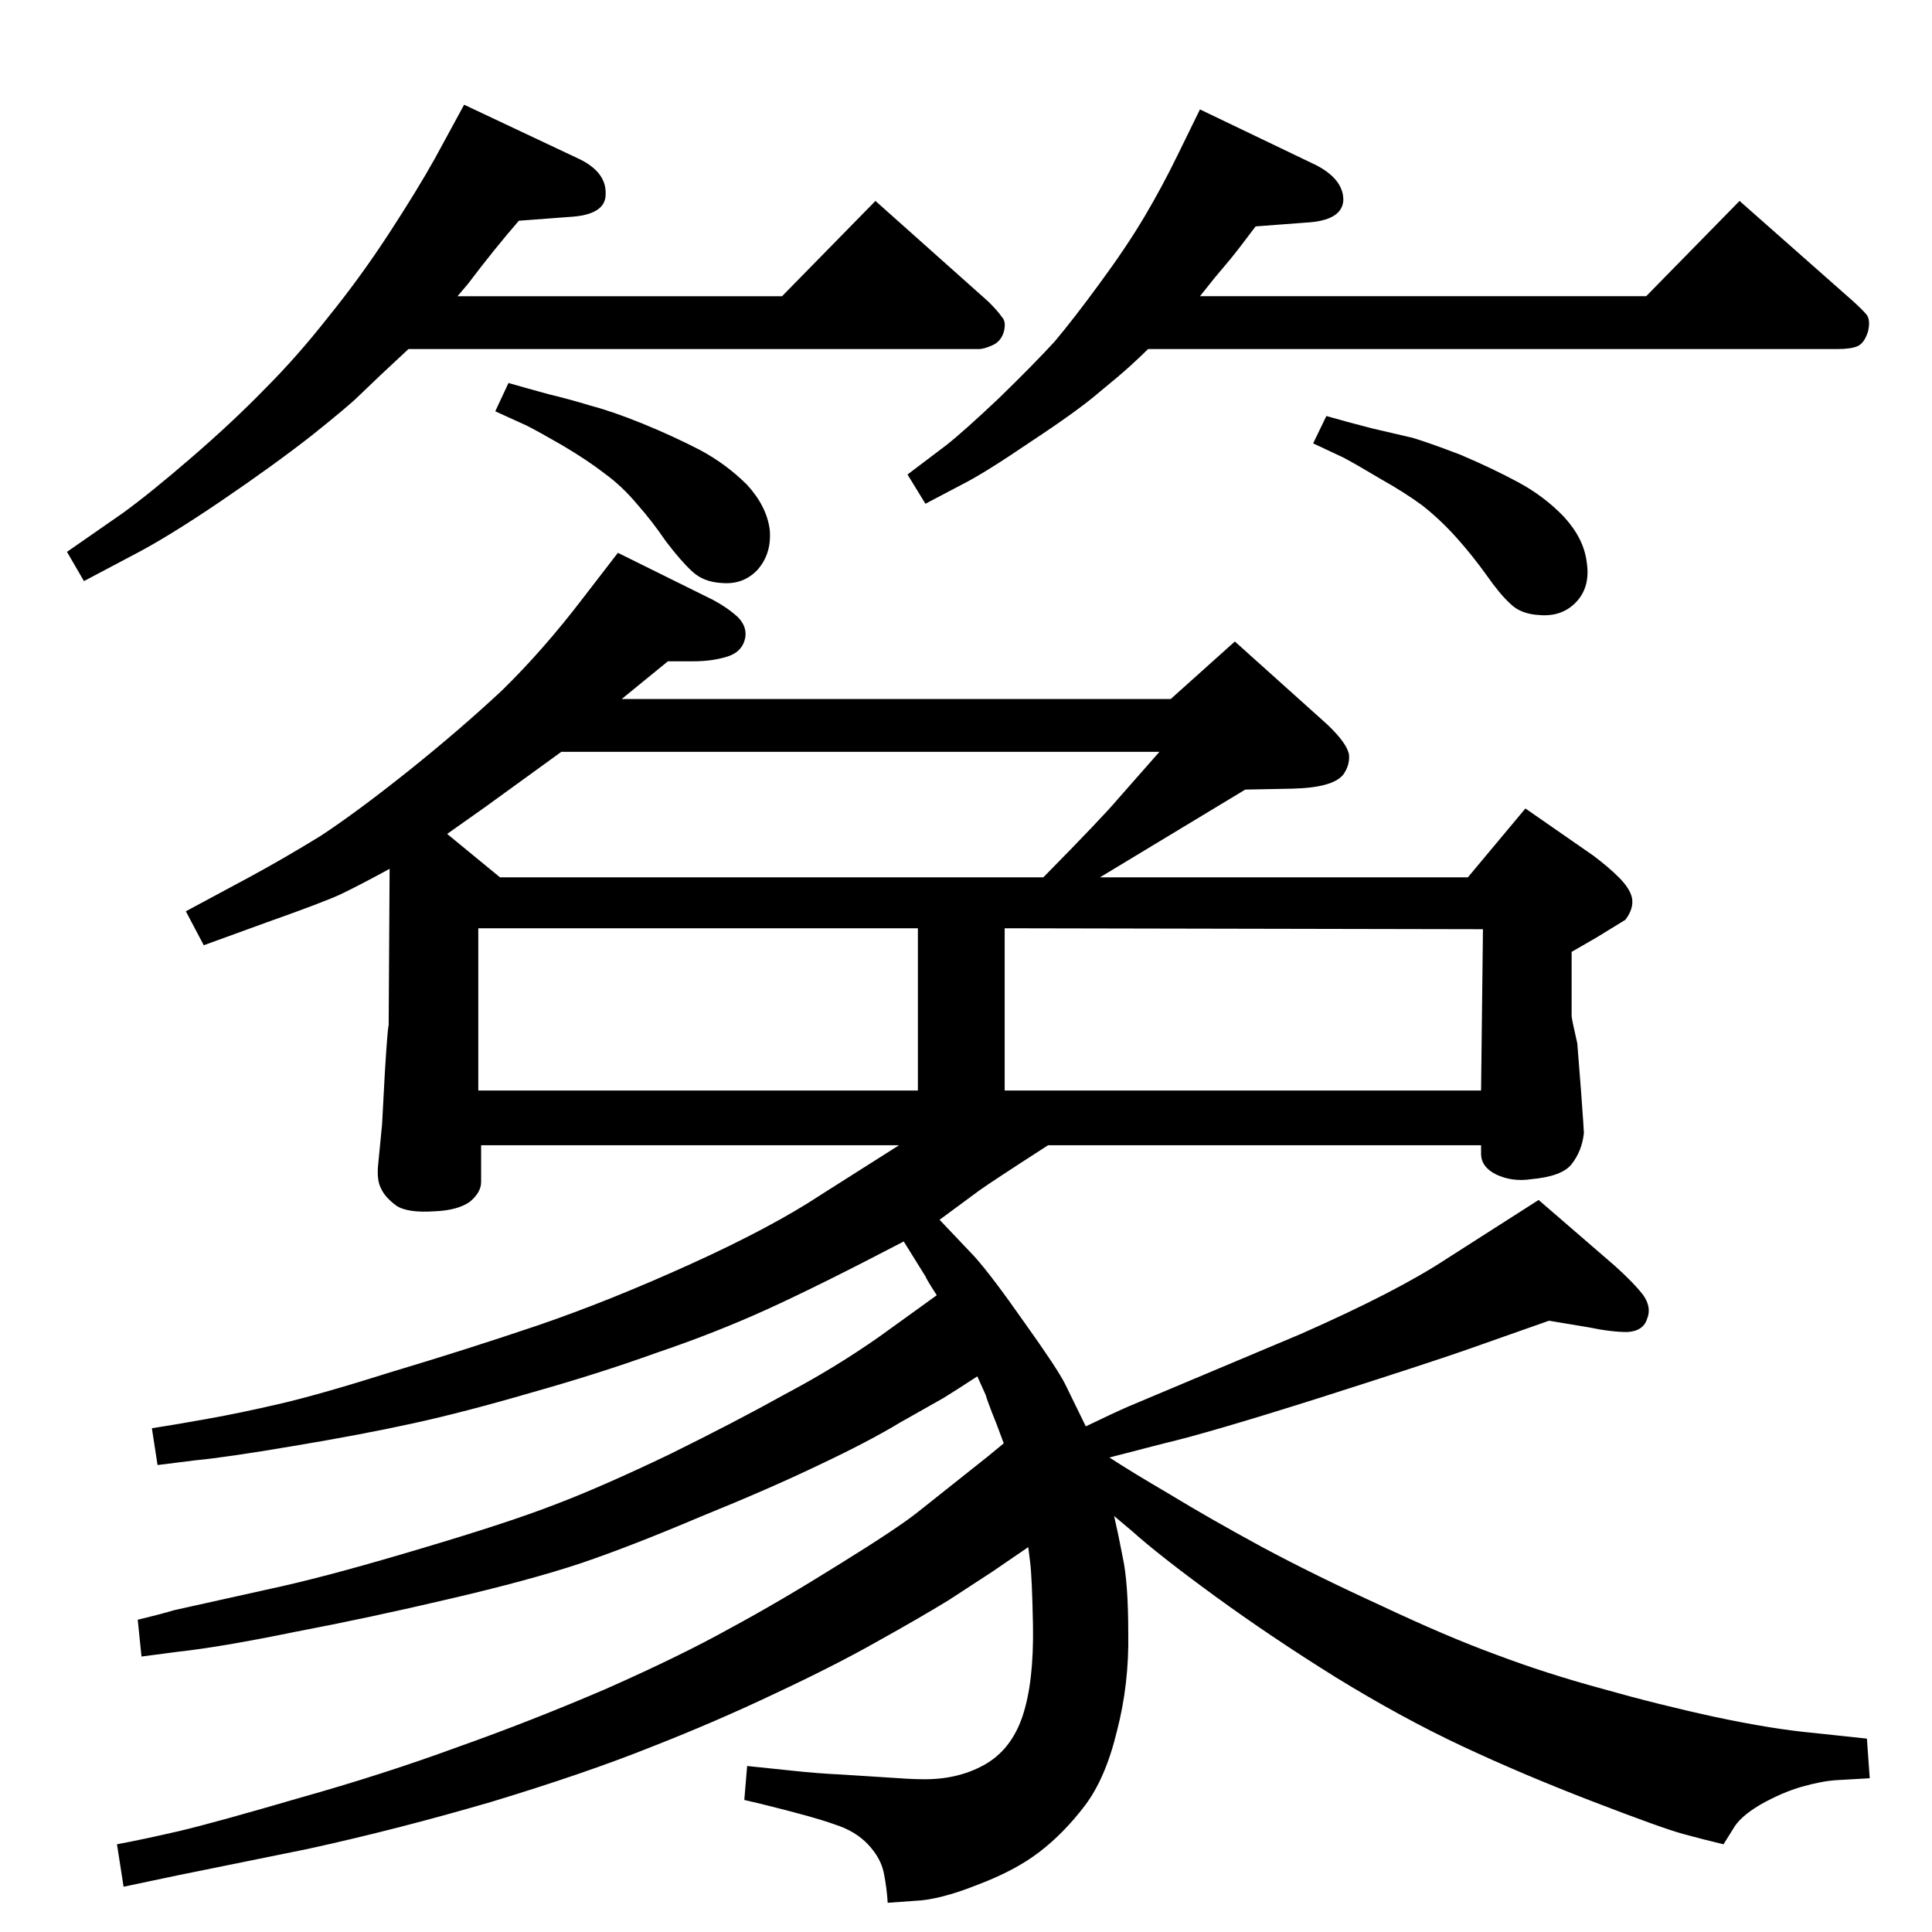 <?xml version="1.0" standalone="no"?>
<!DOCTYPE svg PUBLIC "-//W3C//DTD SVG 1.1//EN" "http://www.w3.org/Graphics/SVG/1.1/DTD/svg11.dtd" >
<svg xmlns="http://www.w3.org/2000/svg" xmlns:xlink="http://www.w3.org/1999/xlink" version="1.1" viewBox="0 0 2048 2048">
  <g transform="matrix(1 0 0 -1 0 2048)">
   <path fill="currentColor"
d="M1090 408l-38 -26l-46 -30q-31 -19 -76 -44q-44 -25 -108 -55q-63 -30 -132 -57q-70 -28 -169 -58q-99 -29 -195 -50l-138 -28l-57 -12l-7 45q27 5 66 14q38 9 127 35q89 25 168 54q79 28 158 62q79 35 131 64q52 28 116 68q63 39 84 56l73 58l17 14q-8 22 -13 34
q-5 13 -6 17l-9 20q-23 -15 -36 -23l-46 -26q-33 -20 -86 -45q-52 -25 -126 -55q-73 -31 -126 -49q-54 -18 -140 -38q-85 -20 -164 -35q-78 -16 -124 -21l-38 -5l-4 39q25 6 38 10l117 26q57 13 147 40q91 27 140 46q50 19 121 53q71 35 123 64q53 28 100 61l43 31l18 13
q-11 17 -12 20l-23 37q-90 -47 -145 -72t-117 -46q-61 -22 -132 -42q-72 -21 -127 -33t-127 -24q-71 -12 -103 -15l-40 -5l-6 39q26 4 59 10q34 6 77 16t119 34q77 23 154 49q76 26 162 65t139 74l82 52h-443v-39q0 -11 -12 -21q-13 -9 -37 -10q-29 -2 -41 6q-12 9 -16 18
q-5 9 -3 27l4 41l3 56q3 48 4 49l1 166q-35 -19 -52 -27t-79 -30l-66 -24l-19 36l67 36q37 20 76 44q38 25 92 68q55 44 100 86q44 43 86 98l37 48l101 -50q15 -8 26 -18q10 -10 8 -22q-3 -15 -19 -20t-36 -5h-27l-49 -40h582l68 61l98 -88q21 -20 23 -32q1 -11 -6 -21
q-11 -14 -54 -15l-50 -1l-154 -93h390l61 73l72 -50q16 -12 27 -23q12 -12 14 -22q2 -11 -7 -23l-31 -19l-26 -15v-68q0 -3 6 -29l4 -51q3 -41 3 -44q-2 -19 -13 -33q-10 -13 -43 -16q-20 -3 -37 5q-16 8 -16 22v9h-459q-59 -38 -73 -48l-42 -31l37 -39q18 -20 53 -70
q35 -49 43 -65l22 -45q29 14 45 21l183 77q102 45 155 80l97 62l81 -70q20 -18 30 -31q9 -13 4 -25q-4 -13 -21 -14q-17 0 -41 5l-42 7l-88 -31q-40 -14 -156 -51q-117 -37 -164 -48l-58 -15q23 -15 64 -39q41 -25 98 -56q56 -30 126 -62q70 -33 122 -52q53 -20 112 -36
q60 -17 120 -30q61 -13 105 -17l56 -6l3 -42q-19 -1 -35 -2t-37 -7t-44 -19q-22 -13 -29 -26l-10 -16q-21 5 -43 11t-96 34.5t-138 58.5t-134 73q-69 43 -128 86t-88 69l-19 16q4 -17 9 -43q6 -27 6 -81q1 -54 -12 -104q-12 -50 -34 -79t-48 -49t-66 -35q-40 -16 -67 -17
l-28 -2q-1 16 -4 31q-3 16 -16.5 30.5t-35.5 21.5q-22 8 -79 22l-17 4l3 36l48 -5q28 -3 51 -4l47 -3q28 -2 38 -2q38 -1 67 15t41 52t11 96q-1 51 -3 67zM507 892h466v172h-466v-172zM1065 892h505l2 171l-507 1v-172zM530 1118h576q63 64 79 83l44 50h-634l-80 -58
l-41 -29zM1406 1607q21 -6 48 -13l43 -10q17 -5 51 -18q33 -14 61 -29t49 -37q21 -23 24 -48q4 -26 -11 -42t-39 -14q-20 1 -31 12q-11 10 -25 30q-15 21 -32 40t-36 34q-19 14 -44 28q-25 15 -40 23l-32 15zM433 1678l-30 -28l-23 -22q-10 -10 -50 -42q-41 -32 -97 -70
t-93 -57l-51 -27l-18 31l59 41q29 21 73 59t78 73q34 34 67 76q34 42 64 88t49 80l31 57l123 -58q28 -14 27 -37q0 -22 -39 -24l-53 -4q-26 -30 -54 -67l-11 -13h344l99 101l120 -107q10 -10 14 -16q5 -5 2 -16q-3 -10 -12 -14t-14 -4h-605zM1217 1678q-8 -8 -19 -18
t-33 -28q-22 -19 -72 -52q-50 -34 -74 -46l-38 -20l-19 31l41 31q19 15 56 50q37 36 59 60q21 25 48 62q28 38 47 70t36 67l23 47l123 -59q29 -15 29 -37q-1 -22 -40 -24l-53 -4q-18 -24 -27 -35l-16 -19l-16 -20h473l99 101l120 -106q11 -10 15 -15q4 -6 1 -18
q-4 -12 -11 -15t-21 -3h-731zM539 1642q21 -6 43 -12q21 -5 44 -12q23 -6 55 -19t61 -28q28 -15 50 -37q21 -23 24 -48q2 -25 -13 -42q-15 -16 -38 -14q-19 1 -31 12t-28 32q-15 22 -31 40q-16 19 -34 32q-18 14 -45 30q-26 15 -38 21l-33 15z" />
  </g>

</svg>
